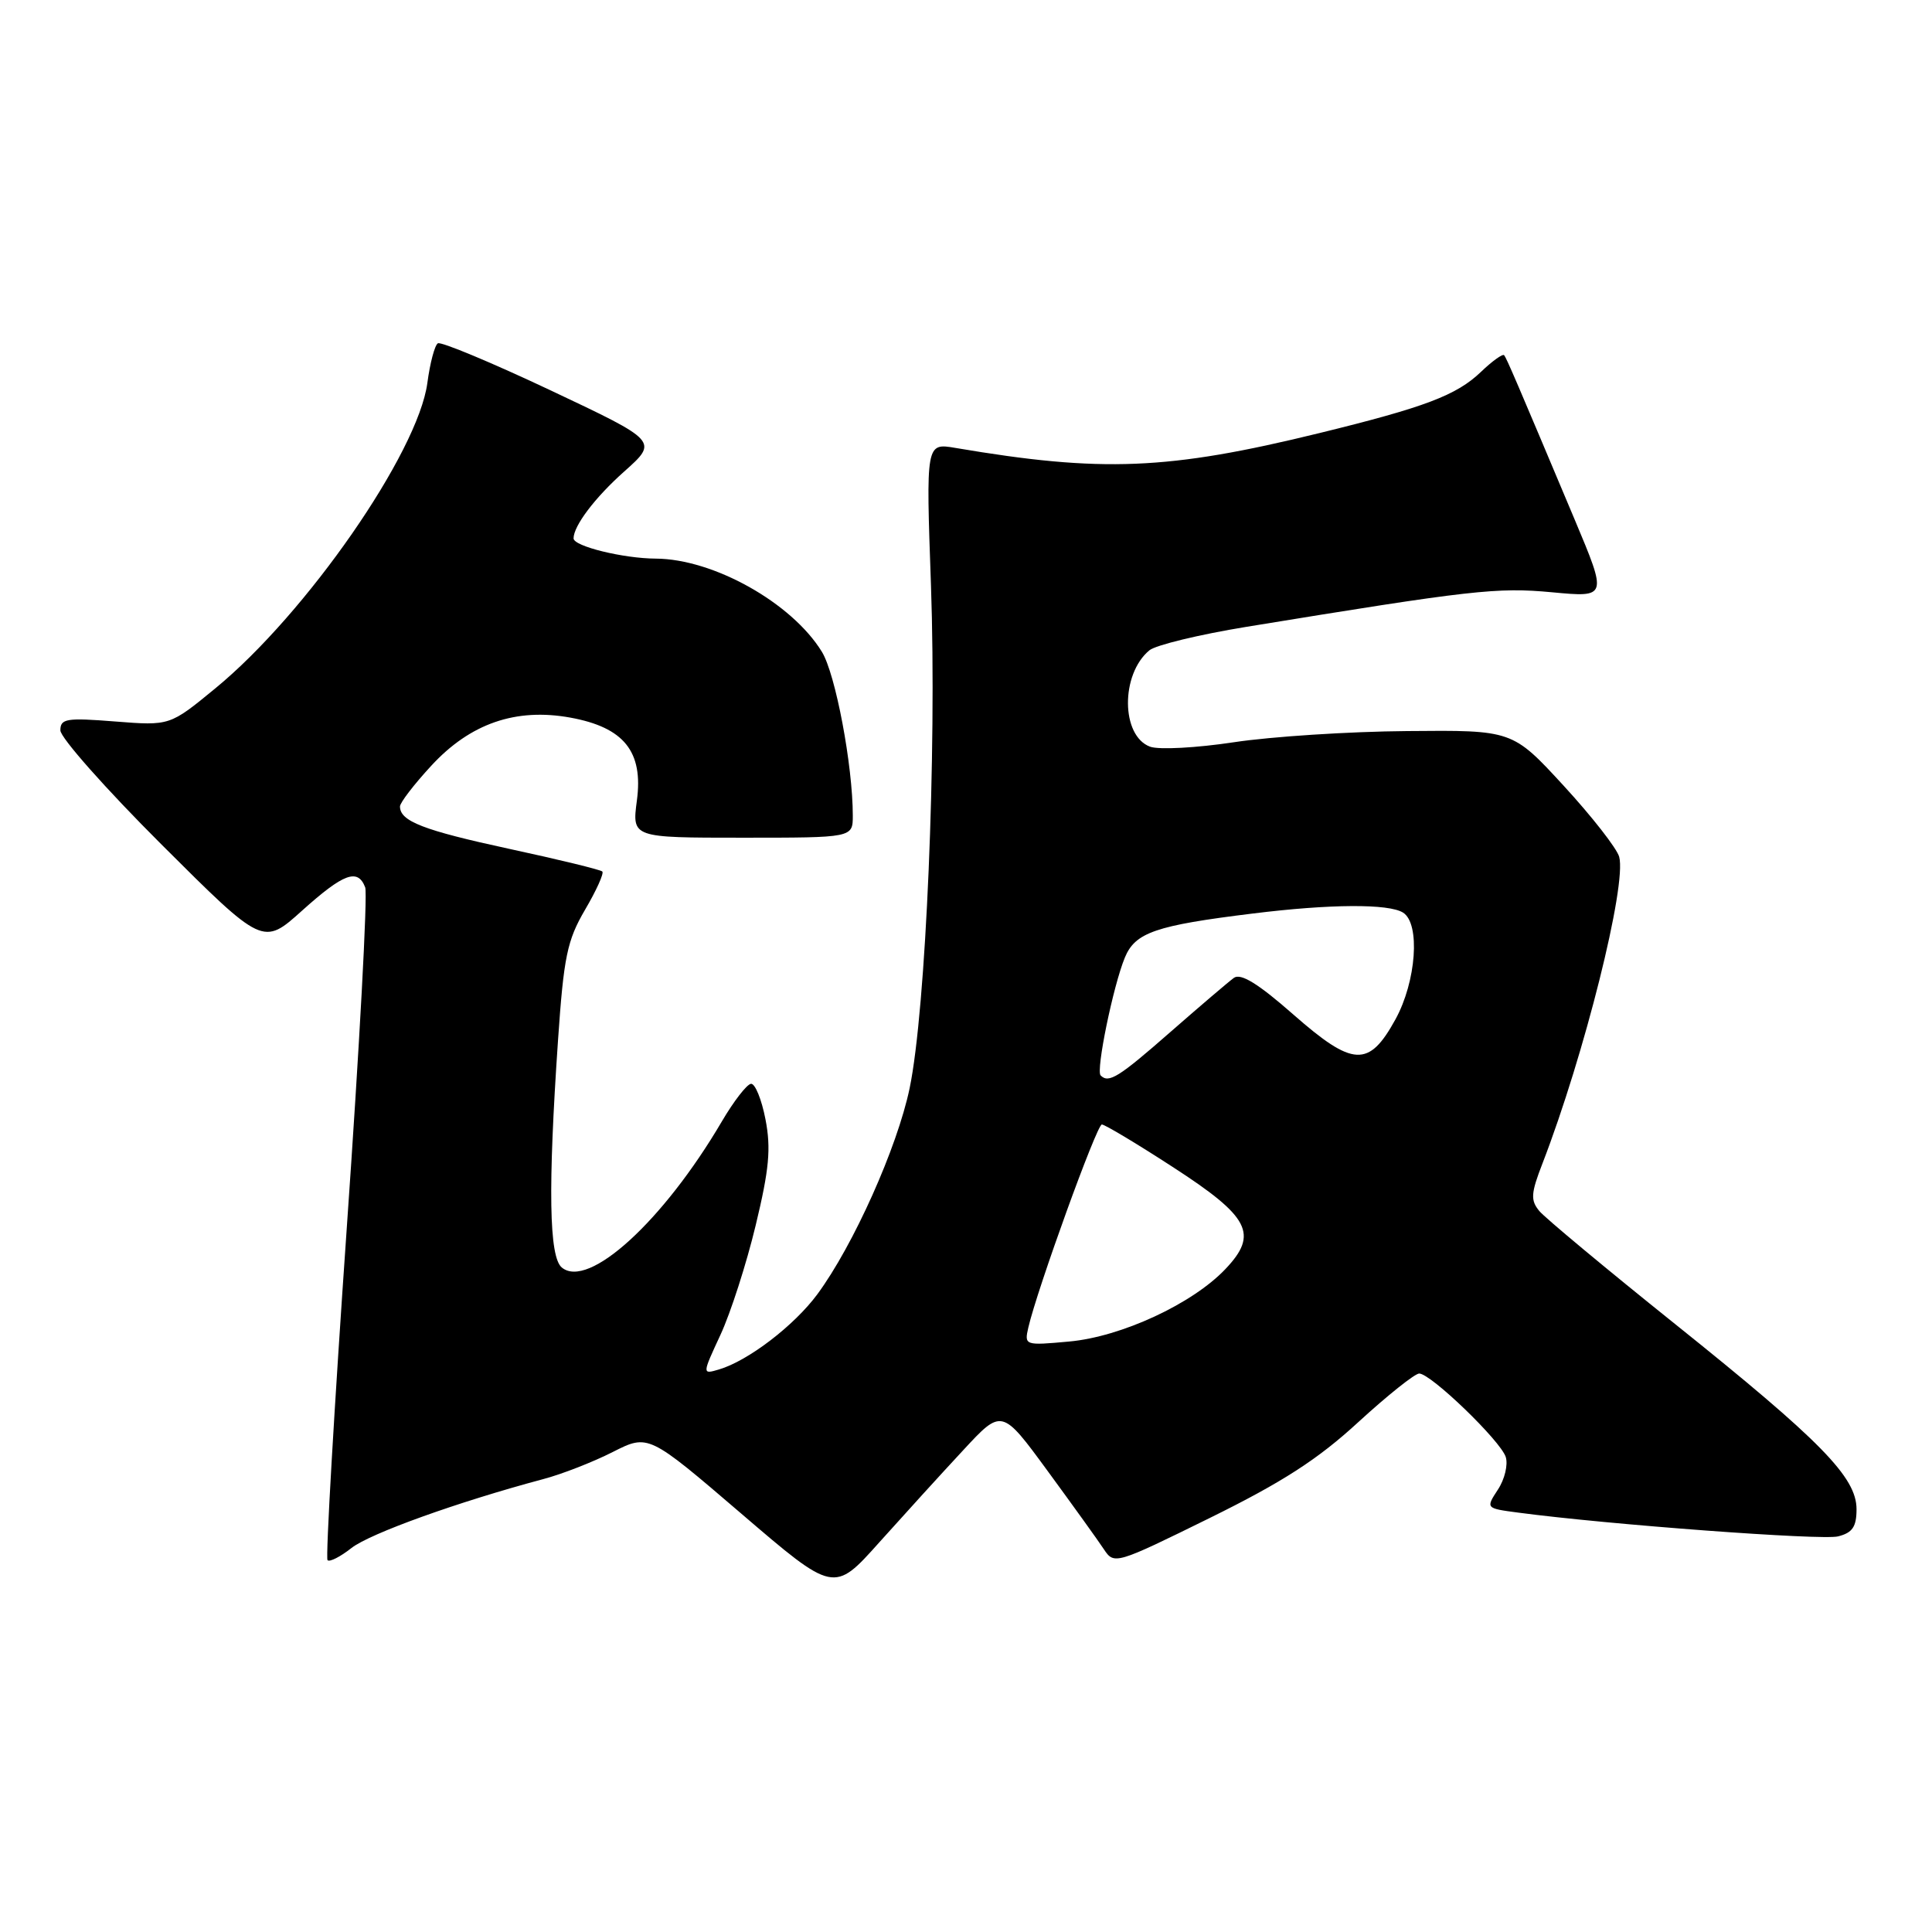 <?xml version="1.0" encoding="UTF-8" standalone="no"?>
<!DOCTYPE svg PUBLIC "-//W3C//DTD SVG 1.1//EN" "http://www.w3.org/Graphics/SVG/1.1/DTD/svg11.dtd" >
<svg xmlns="http://www.w3.org/2000/svg" xmlns:xlink="http://www.w3.org/1999/xlink" version="1.1" viewBox="0 0 256 256">
 <g >
 <path fill="currentColor"
d=" M 127.63 192.16 C 132.75 186.63 132.75 186.63 138.83 194.93 C 142.17 199.49 145.53 204.16 146.28 205.30 C 147.63 207.34 147.85 207.27 160.30 201.14 C 169.94 196.39 174.61 193.38 179.97 188.45 C 183.84 184.90 187.48 182.00 188.05 182.00 C 189.59 182.00 198.84 190.92 199.52 193.06 C 199.84 194.08 199.38 196.02 198.48 197.38 C 196.86 199.86 196.86 199.86 201.18 200.43 C 213.13 202.02 241.40 204.12 243.55 203.58 C 245.46 203.10 246.00 202.31 246.00 199.98 C 246.00 195.74 241.31 190.95 221.93 175.42 C 212.81 168.11 204.73 161.38 203.97 160.47 C 202.79 159.04 202.84 158.14 204.39 154.15 C 209.93 139.81 215.57 117.25 214.55 113.53 C 214.24 112.41 210.93 108.18 207.20 104.12 C 200.41 96.74 200.41 96.74 186.46 96.87 C 178.78 96.93 168.45 97.60 163.50 98.35 C 158.55 99.10 153.55 99.37 152.39 98.94 C 148.53 97.51 148.47 89.34 152.30 86.17 C 153.13 85.48 158.91 84.08 165.15 83.06 C 195.08 78.17 198.34 77.80 205.66 78.48 C 212.99 79.17 212.99 79.17 208.65 68.84 C 200.96 50.56 199.65 47.51 199.31 47.07 C 199.13 46.84 197.74 47.83 196.23 49.28 C 192.99 52.38 188.82 53.96 174.81 57.39 C 154.81 62.29 146.01 62.65 126.59 59.35 C 122.69 58.69 122.69 58.69 123.36 77.59 C 124.14 99.74 122.70 133.78 120.53 144.20 C 118.89 152.05 113.08 165.02 108.30 171.50 C 105.23 175.65 99.13 180.32 95.27 181.46 C 93.03 182.12 93.03 182.12 95.47 176.86 C 96.81 173.97 98.91 167.45 100.13 162.37 C 101.92 154.95 102.18 152.19 101.43 148.32 C 100.92 145.67 100.05 143.55 99.51 143.61 C 98.96 143.67 97.22 145.92 95.64 148.61 C 87.89 161.81 77.96 170.87 74.44 167.95 C 72.75 166.55 72.60 157.44 73.94 137.84 C 74.70 126.77 75.15 124.61 77.52 120.55 C 79.02 118.00 80.05 115.72 79.81 115.48 C 79.58 115.24 74.03 113.89 67.49 112.48 C 56.08 110.01 53.00 108.82 53.00 106.86 C 53.00 106.36 54.86 103.94 57.13 101.48 C 62.30 95.86 68.35 93.77 75.59 95.09 C 82.69 96.39 85.26 99.59 84.39 106.08 C 83.74 111.00 83.74 111.00 98.37 111.00 C 113.00 111.00 113.00 111.00 113.00 108.07 C 113.00 101.44 110.71 89.29 108.90 86.36 C 104.92 79.88 94.53 74.06 86.90 74.02 C 82.59 74.00 76.00 72.38 76.00 71.34 C 76.00 69.68 78.83 65.93 82.71 62.48 C 87.22 58.46 87.22 58.46 72.99 51.74 C 65.17 48.05 58.43 45.24 58.02 45.49 C 57.60 45.75 56.98 48.10 56.63 50.73 C 55.40 59.97 40.59 81.32 28.52 91.22 C 22.50 96.17 22.50 96.17 15.25 95.60 C 8.79 95.09 8.00 95.22 8.00 96.78 C 8.00 97.74 14.04 104.56 21.42 111.92 C 34.85 125.32 34.85 125.32 40.03 120.66 C 45.53 115.72 47.41 115.02 48.39 117.58 C 48.73 118.45 47.63 138.75 45.95 162.70 C 44.28 186.65 43.13 206.46 43.40 206.73 C 43.67 207.01 45.10 206.28 46.57 205.12 C 49.02 203.20 60.67 199.01 71.98 195.99 C 74.45 195.34 78.59 193.72 81.19 192.40 C 85.91 190.01 85.91 190.01 98.21 200.55 C 110.50 211.09 110.50 211.09 116.50 204.38 C 119.80 200.70 124.81 195.19 127.63 192.16 Z  M 136.26 175.90 C 137.43 170.83 145.33 149.00 146.00 149.00 C 146.39 149.00 150.60 151.52 155.36 154.61 C 165.62 161.25 166.79 163.51 162.37 168.16 C 158.01 172.76 148.57 177.14 141.66 177.76 C 135.78 178.30 135.72 178.27 136.26 175.90 Z  M 145.84 142.50 C 145.19 141.86 147.51 130.60 149.05 126.88 C 150.42 123.56 153.12 122.63 165.97 121.05 C 176.29 119.77 184.02 119.73 185.92 120.93 C 188.22 122.39 187.67 130.05 184.90 135.08 C 181.38 141.48 179.29 141.38 171.34 134.40 C 166.71 130.33 164.41 128.92 163.50 129.57 C 162.80 130.08 159.01 133.31 155.08 136.75 C 148.21 142.77 146.91 143.58 145.84 142.50 Z "/>
</g>
</svg>